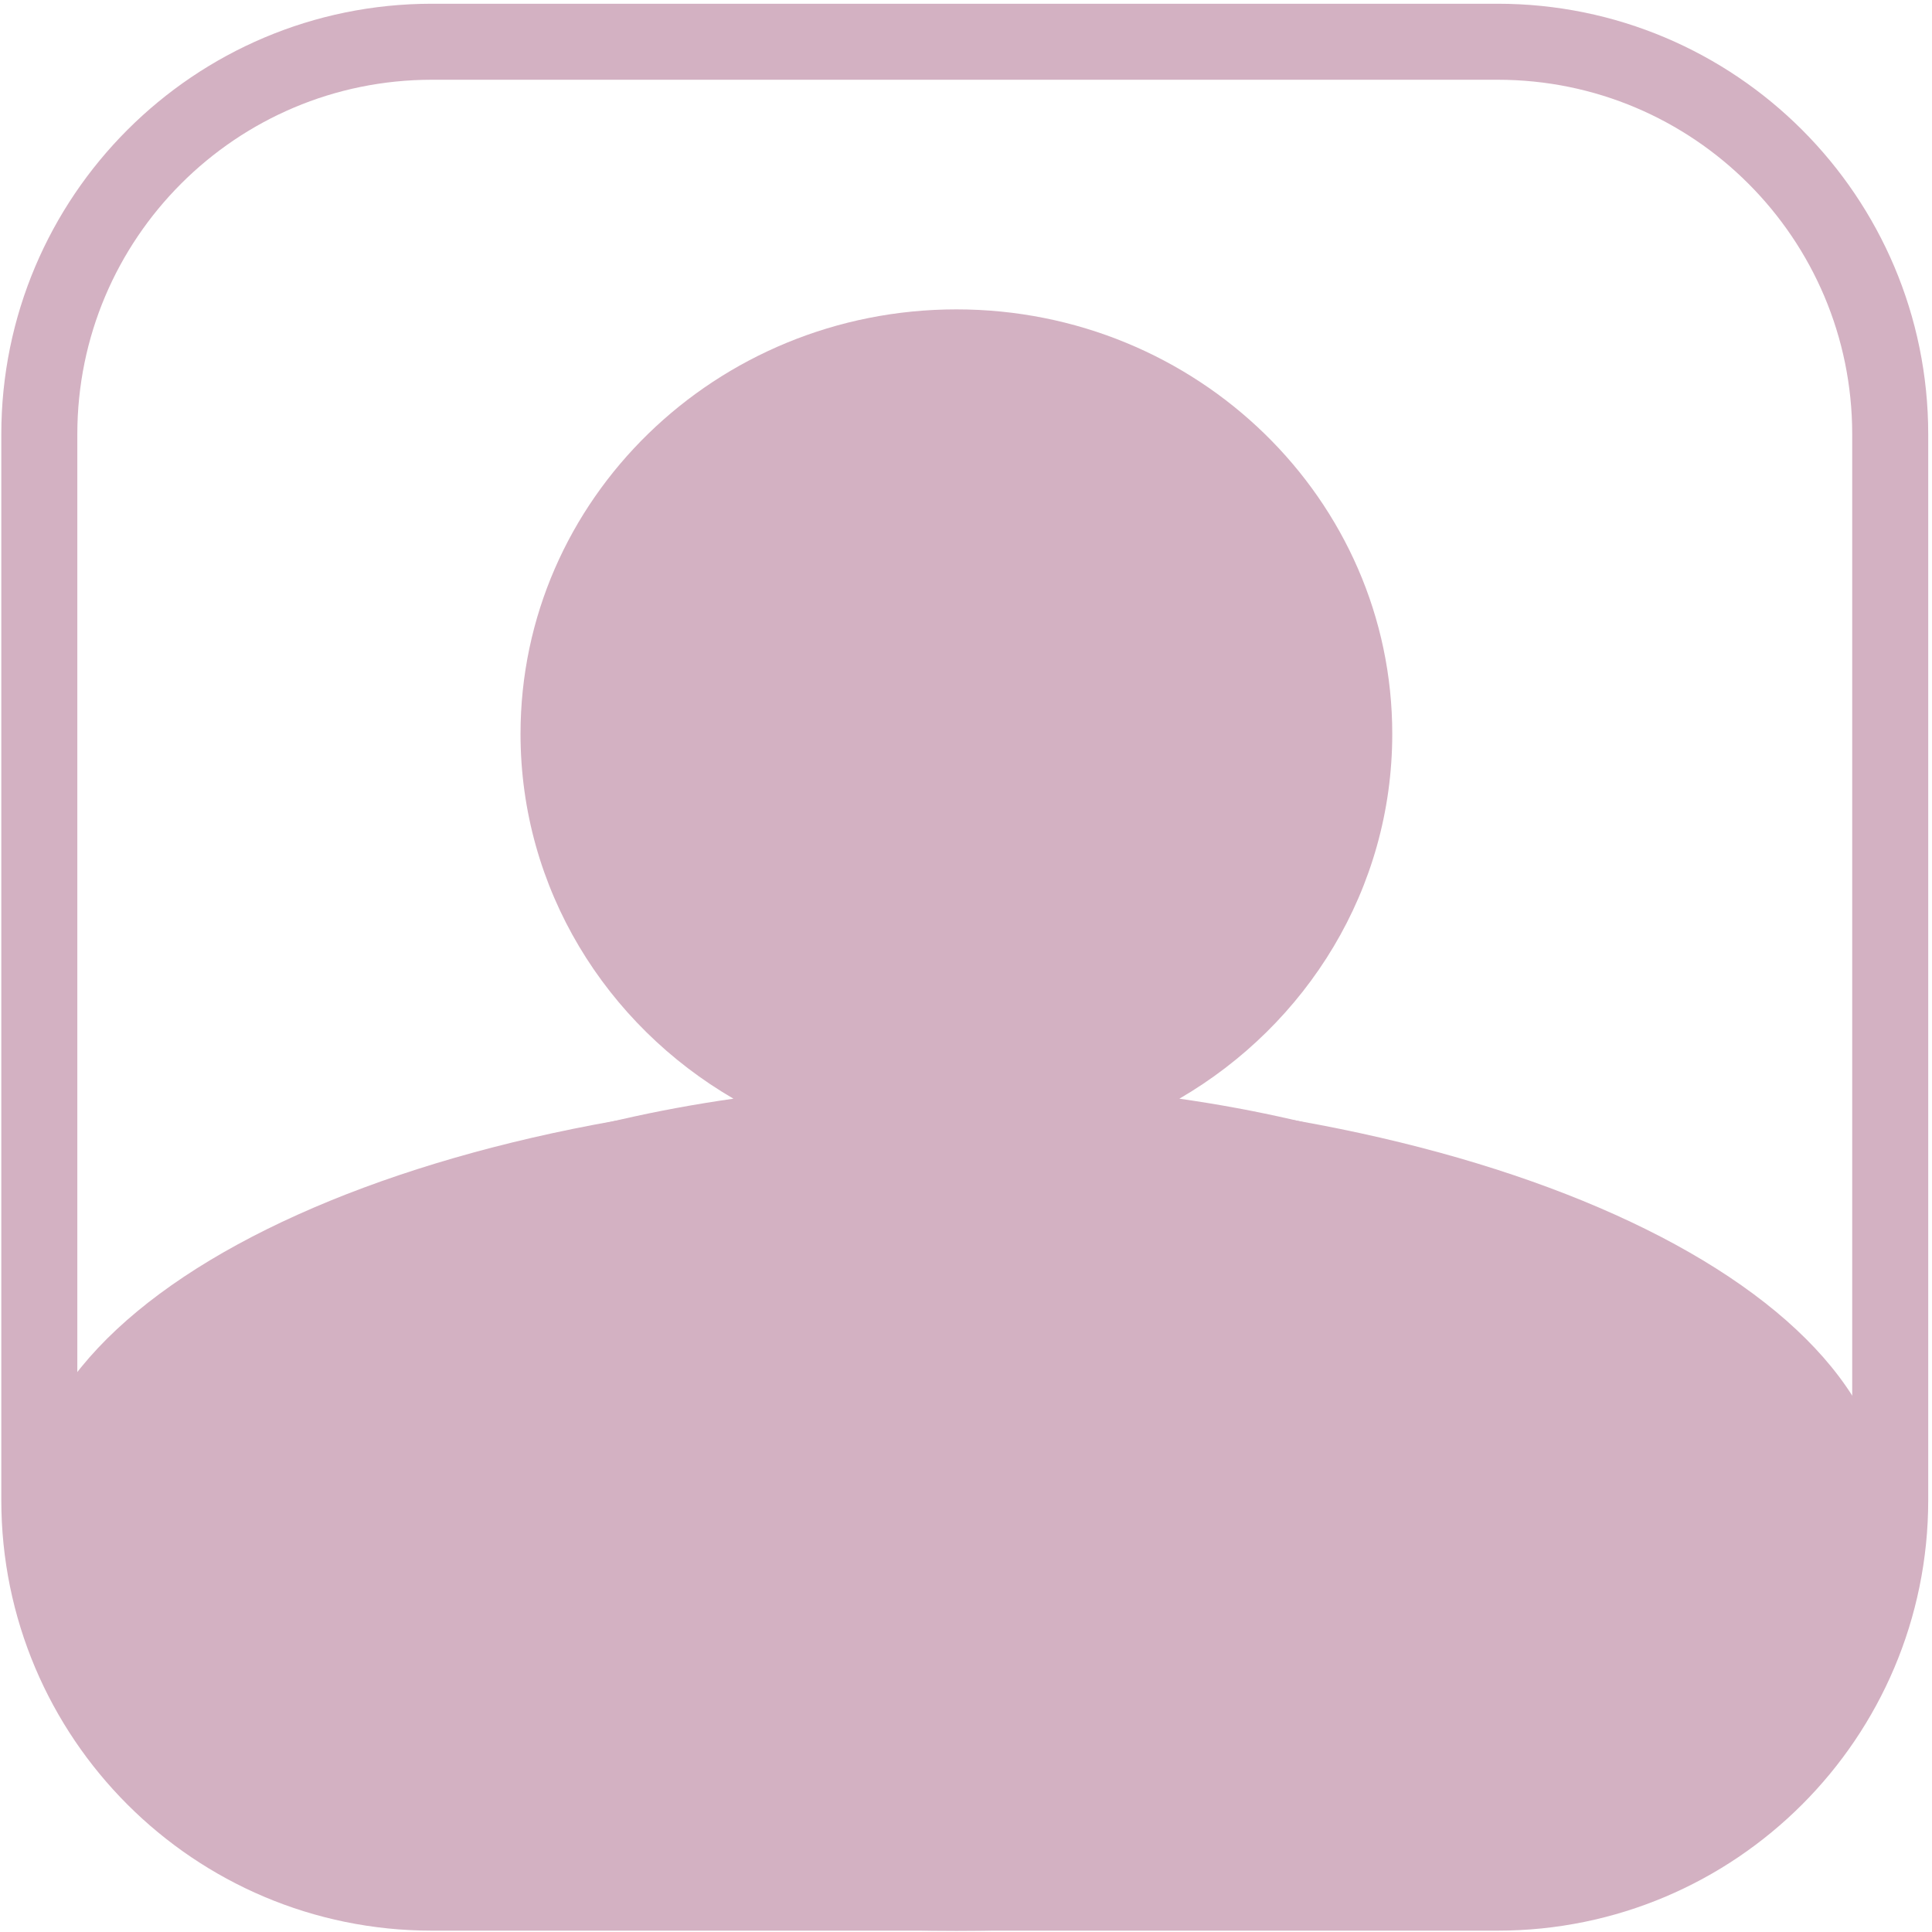 <?xml version="1.0" encoding="UTF-8" standalone="no" ?>
<!DOCTYPE svg PUBLIC "-//W3C//DTD SVG 1.1//EN" "http://www.w3.org/Graphics/SVG/1.1/DTD/svg11.dtd">
<svg xmlns="http://www.w3.org/2000/svg" xmlns:xlink="http://www.w3.org/1999/xlink" version="1.1" width="50" height="50" viewBox="0 0 50 50" xml:space="preserve">
<desc>Created with Fabric.js 5.3.0</desc>
<defs>
</defs>
<g transform="matrix(1 0 0 1 24.968 25.34)" id="SIoX33L1cgUEv3HRzPIsS"  >
<g style=""   >
		<g transform="matrix(4.918 0 0 4.918 0 -0.309)" id="qbRmizg-MePbUwJcAcsCc"  >
<path style="stroke: rgb(211,177,194); stroke-width: 0.4; stroke-dasharray: none; stroke-linecap: butt; stroke-dashoffset: 0; stroke-linejoin: miter; stroke-miterlimit: 4; fill: rgb(255,0,0); fill-opacity: 0; fill-rule: nonzero; opacity: 1;"  transform=" translate(0, 0)" d="M -4.87 -2.804 C -4.87 -3.945 -3.945 -4.87 -2.804 -4.87 L 2.804 -4.87 L 2.804 -4.87 C 3.945 -4.87 4.87 -3.945 4.87 -2.804 L 4.87 2.804 L 4.87 2.804 C 4.87 3.945 3.945 4.87 2.804 4.87 L -2.804 4.87 L -2.804 4.87 C -3.945 4.87 -4.87 3.945 -4.87 2.804 z" stroke-linecap="round" />
</g>
		<g transform="matrix(1.424 0 0 1.424 -0.216 1.902)" id="eGLWWQOP7POJIXfUK-bd2"  >
<path style="stroke: rgb(211,177,194); stroke-width: 0; stroke-dasharray: none; stroke-linecap: butt; stroke-dashoffset: 0; stroke-linejoin: miter; stroke-miterlimit: 4; fill: rgb(211,177,194); fill-rule: nonzero; opacity: 1;"  transform=" translate(-13.856, -13.508)" d="M 13.856 0 C 18.229 0 21.777 3.456 21.777 7.715 C 21.777 10.532 20.225 12.998 17.908 14.345 C 23.581 15.155 27.711 17.623 27.711 20.539 C 27.711 24.115 21.504 27.016 13.856 27.016 C 6.207 27.016 -0 24.115 -0 20.539 C -0 17.623 4.13 15.155 9.804 14.345 C 7.487 12.998 5.934 10.532 5.934 7.715 C 5.934 3.456 9.483 8.881784197001252e-16 13.856 8.881784197001252e-16 z" stroke-linecap="round" />
</g>
		<g transform="matrix(1.568 0 0 0.706 -0.216 13.772)" id="1H80dsdaZv9T_ucR-ddvF"  >
<path style="stroke: rgb(254,157,244); stroke-width: 0; stroke-dasharray: none; stroke-linecap: butt; stroke-dashoffset: 0; stroke-linejoin: miter; stroke-miterlimit: 4; fill: rgb(211,177,194); fill-rule: nonzero; opacity: 1;"  transform=" translate(0, 0)" d="M 0 -15.378 C 8.489 -15.378 15.378 -8.489 15.378 0 C 15.378 8.489 8.489 15.378 0 15.378 C -8.489 15.378 -15.378 8.489 -15.378 0 C -15.378 -8.489 -8.489 -15.378 0 -15.378 z" stroke-linecap="round" />
</g>
		<g transform="matrix(0.639 0.448 -0.36 0.514 -16.43 17.421)" id="OA6A2WHtMzsvGQsCJ6h2_"  >
<path style="stroke: rgb(227,199,21); stroke-width: 0; stroke-dasharray: none; stroke-linecap: butt; stroke-dashoffset: 0; stroke-linejoin: miter; stroke-miterlimit: 4; fill: rgb(211,177,194); fill-rule: nonzero; opacity: 1;"  transform=" translate(0, 0)" d="M -7.906 -2.639 C -7.906 -5.548 -6.011 -7.906 -3.674 -7.906 L 3.674 -7.906 L 3.674 -7.906 C 6.011 -7.906 7.906 -5.548 7.906 -2.639 L 7.906 2.639 L 7.906 2.639 C 7.906 5.548 6.011 7.906 3.674 7.906 L -3.674 7.906 L -3.674 7.906 C -6.011 7.906 -7.906 5.548 -7.906 2.639 z" stroke-linecap="round" />
</g>
		<g transform="matrix(0.574 0.819 -0.915 0.641 15.919 17.506)" id="kPTh2ZnrIbKY8wL5khJWa"  >
<path style="stroke: rgb(45,87,33); stroke-width: 0; stroke-dasharray: none; stroke-linecap: butt; stroke-dashoffset: 0; stroke-linejoin: miter; stroke-miterlimit: 4; fill: rgb(211,177,194); fill-rule: nonzero; opacity: 1;"  transform=" translate(0, 0)" d="M -5.3 -3.287 C -5.3 -4.399 -4.293 -5.3 -3.051 -5.3 L 3.051 -5.3 L 3.051 -5.3 C 4.293 -5.3 5.3 -4.399 5.3 -3.287 L 5.3 3.287 L 5.3 3.287 C 5.3 4.399 4.293 5.3 3.051 5.3 L -3.051 5.3 L -3.051 5.3 C -4.293 5.3 -5.3 4.399 -5.3 3.287 z" stroke-linecap="round" />
</g>
</g>
</g>
</svg>